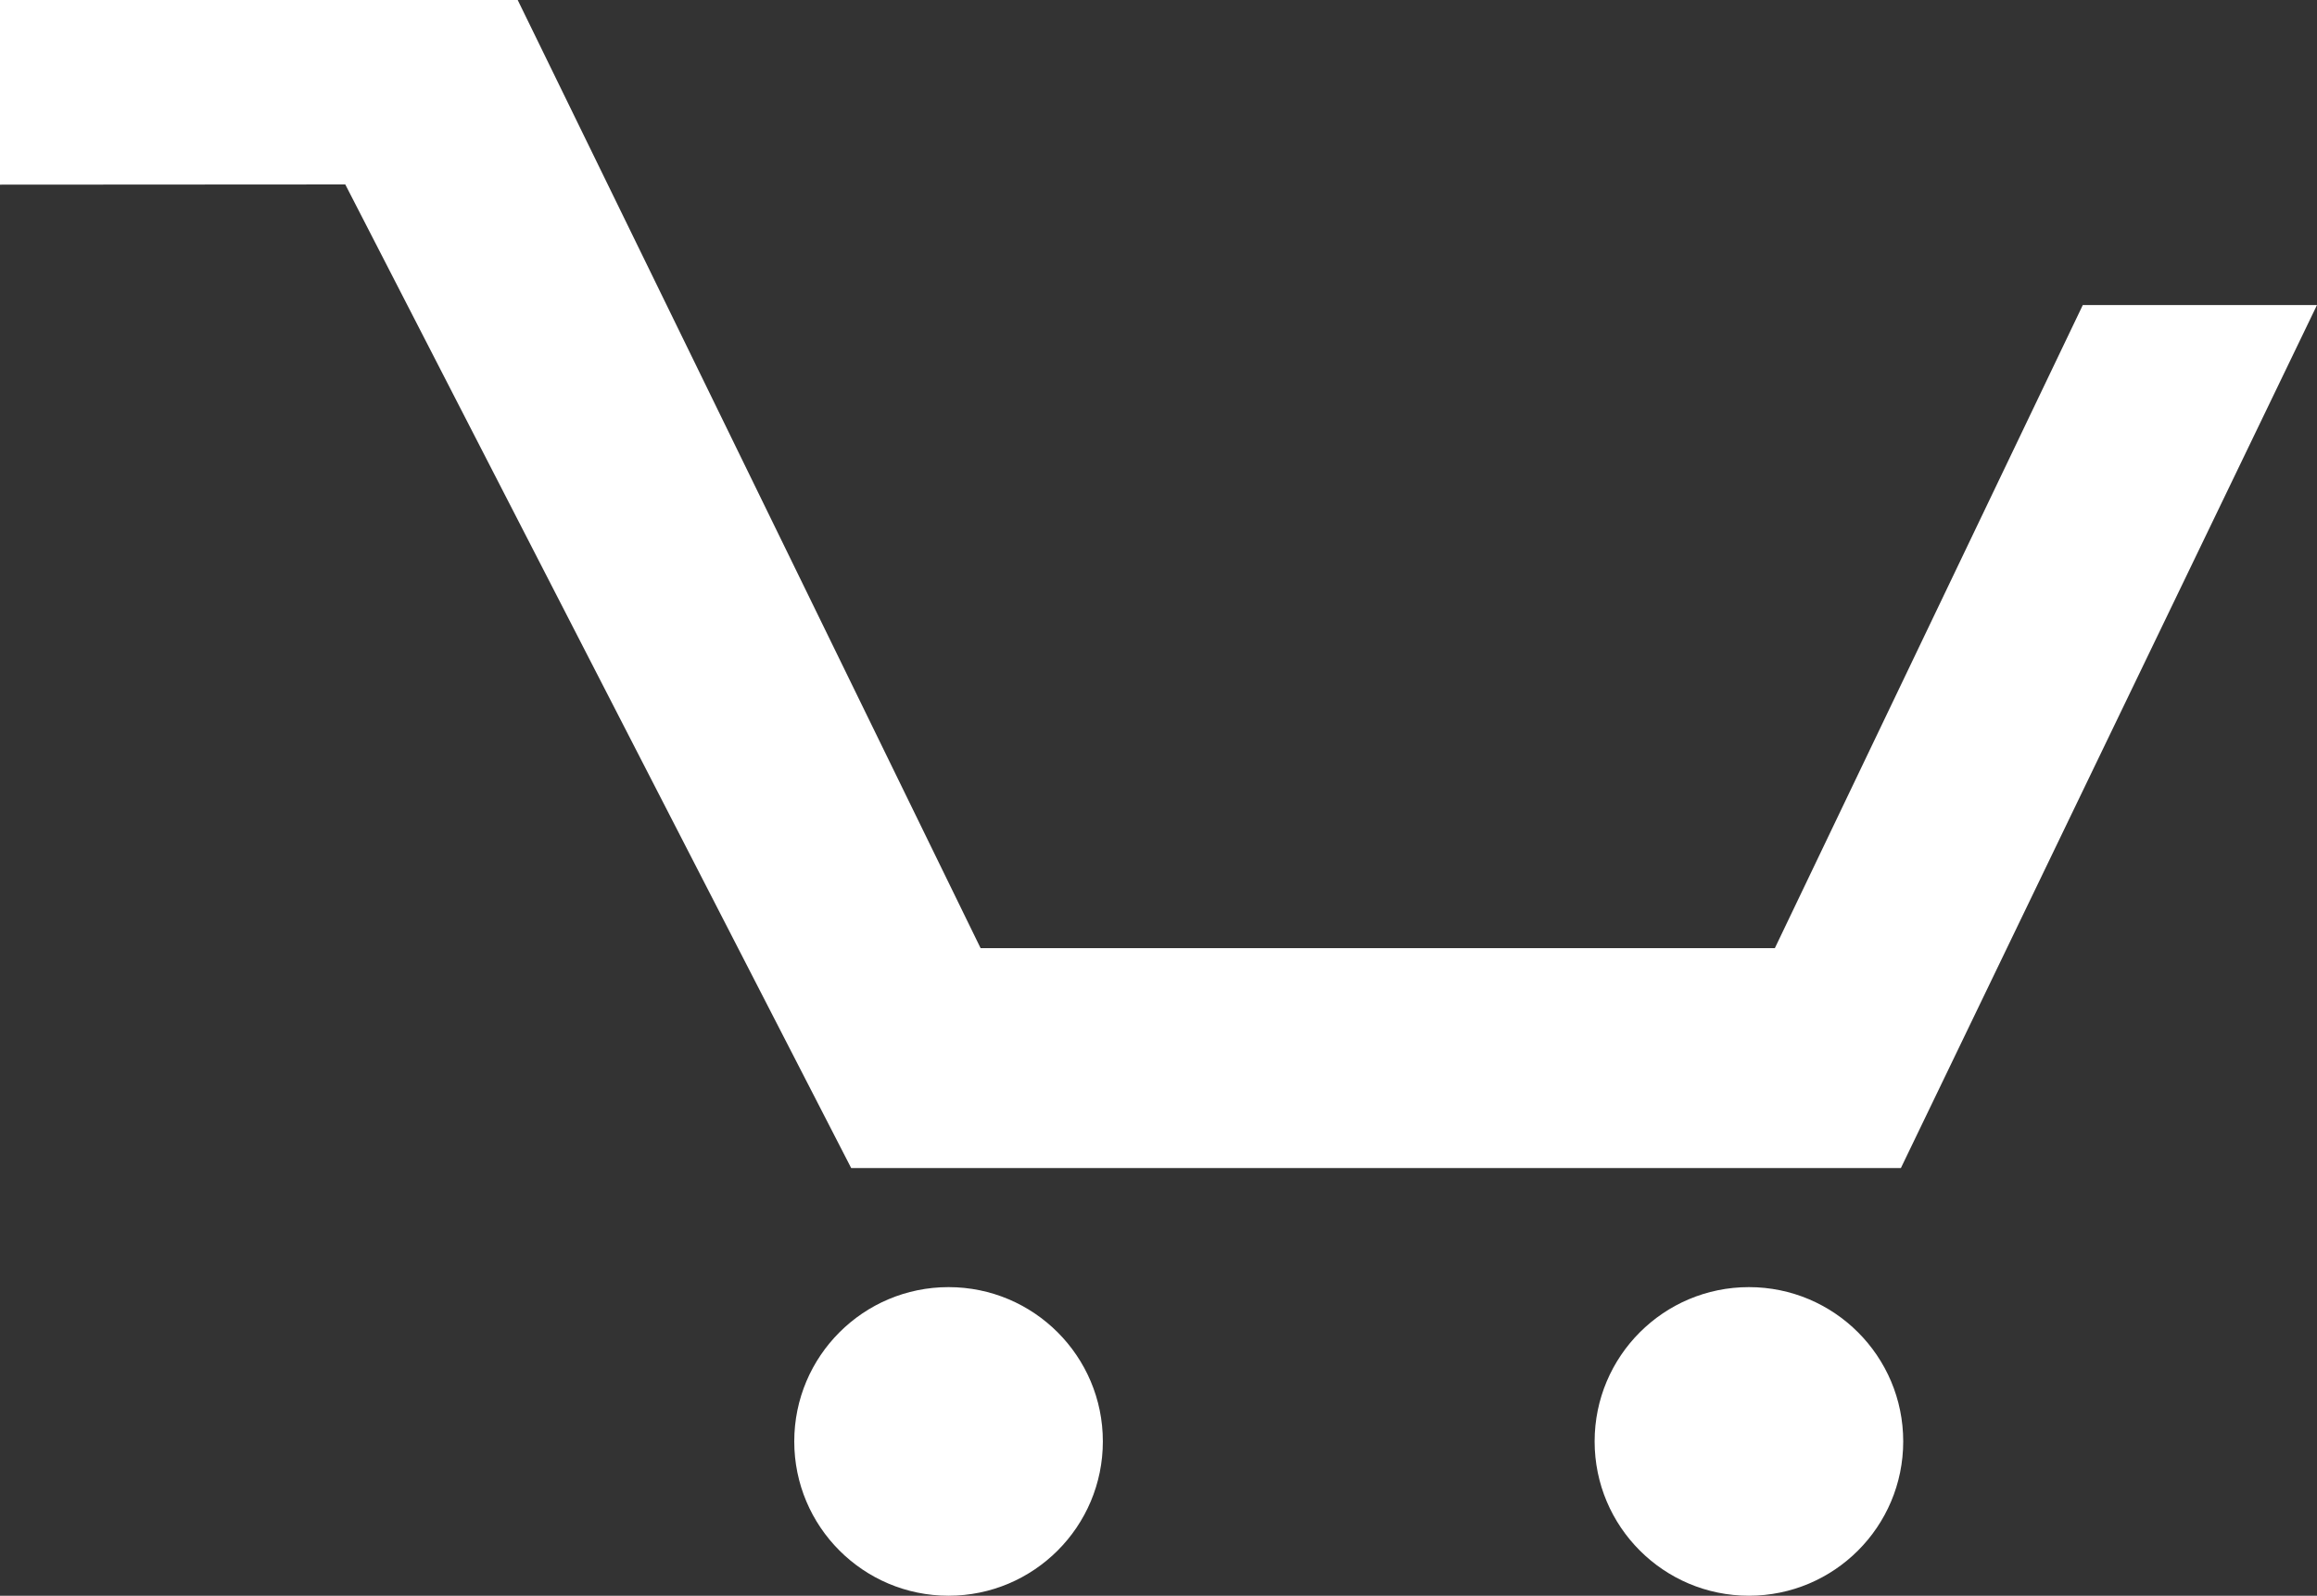 <svg xmlns="http://www.w3.org/2000/svg" viewBox="0 0 109.92 75.7"><rect x="0" y="0" width="109.92" height="75.7" fill="#333333" stroke="none"/><defs><style>.cls-1{fill:#fff;}</style></defs><g id="Layer_2" data-name="Layer 2"><g id="cart"><circle class="cls-1" cx="45" cy="68.38" r="7.32"/><circle class="cls-1" cx="82.97" cy="68.38" r="7.32"/><polygon class="cls-1" points="0 0 24.56 0 46.52 44.98 84.2 44.98 98.81 14.47 109.92 14.47 90.18 55.41 40.38 55.41 16.38 8.75 0 8.76 0 0"/></g></g></svg>